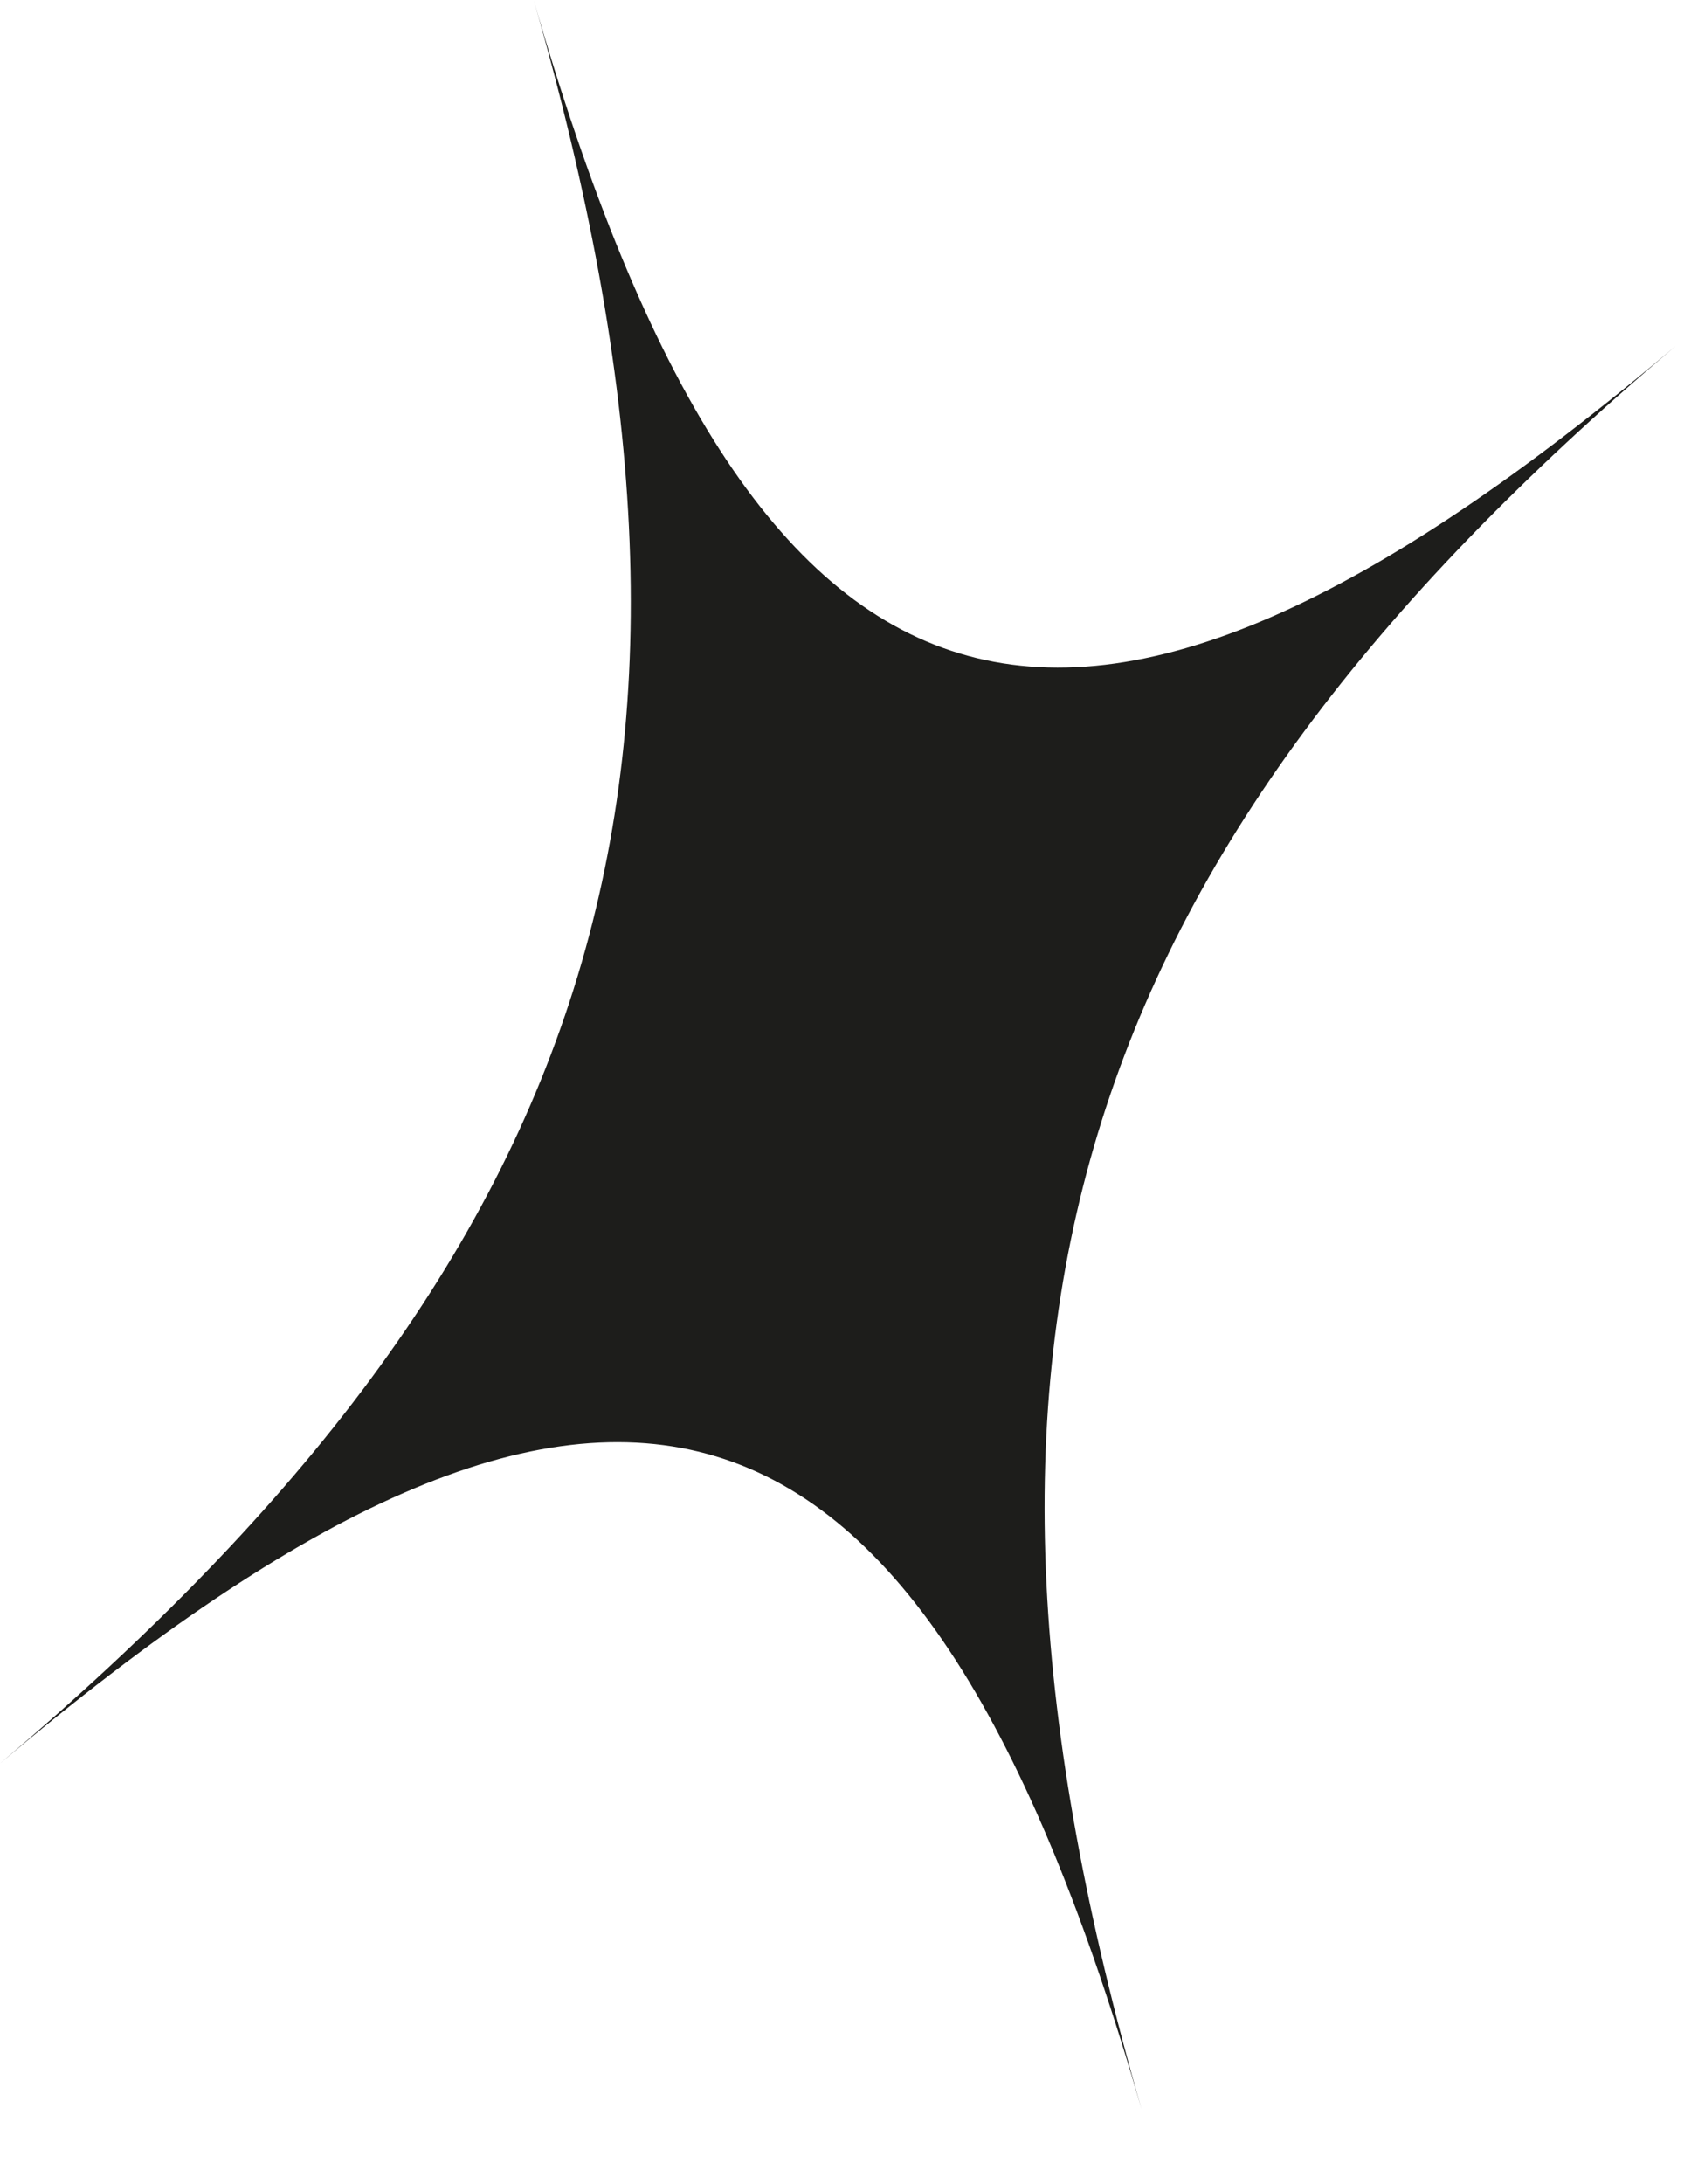 <svg width="21" height="27" viewBox="0 0 21 27" fill="none" xmlns="http://www.w3.org/2000/svg">
<g clip-path="url(#clip0_17_149)">
<path d="M0 21.8C7.52 15.44 9.33 9.47 6.6 0C9.33 9.47 13.2 10.64 20.72 4.28C13.2 10.64 11.39 16.61 14.12 26.08C11.39 16.61 7.52 15.44 0 21.8Z" fill="#1D1D1B"/>
</g>
<defs>
<clipPath id="clip0_17_149">
<rect width="20.72" height="26.07" fill="white"/>
</clipPath>
</defs>
</svg>
